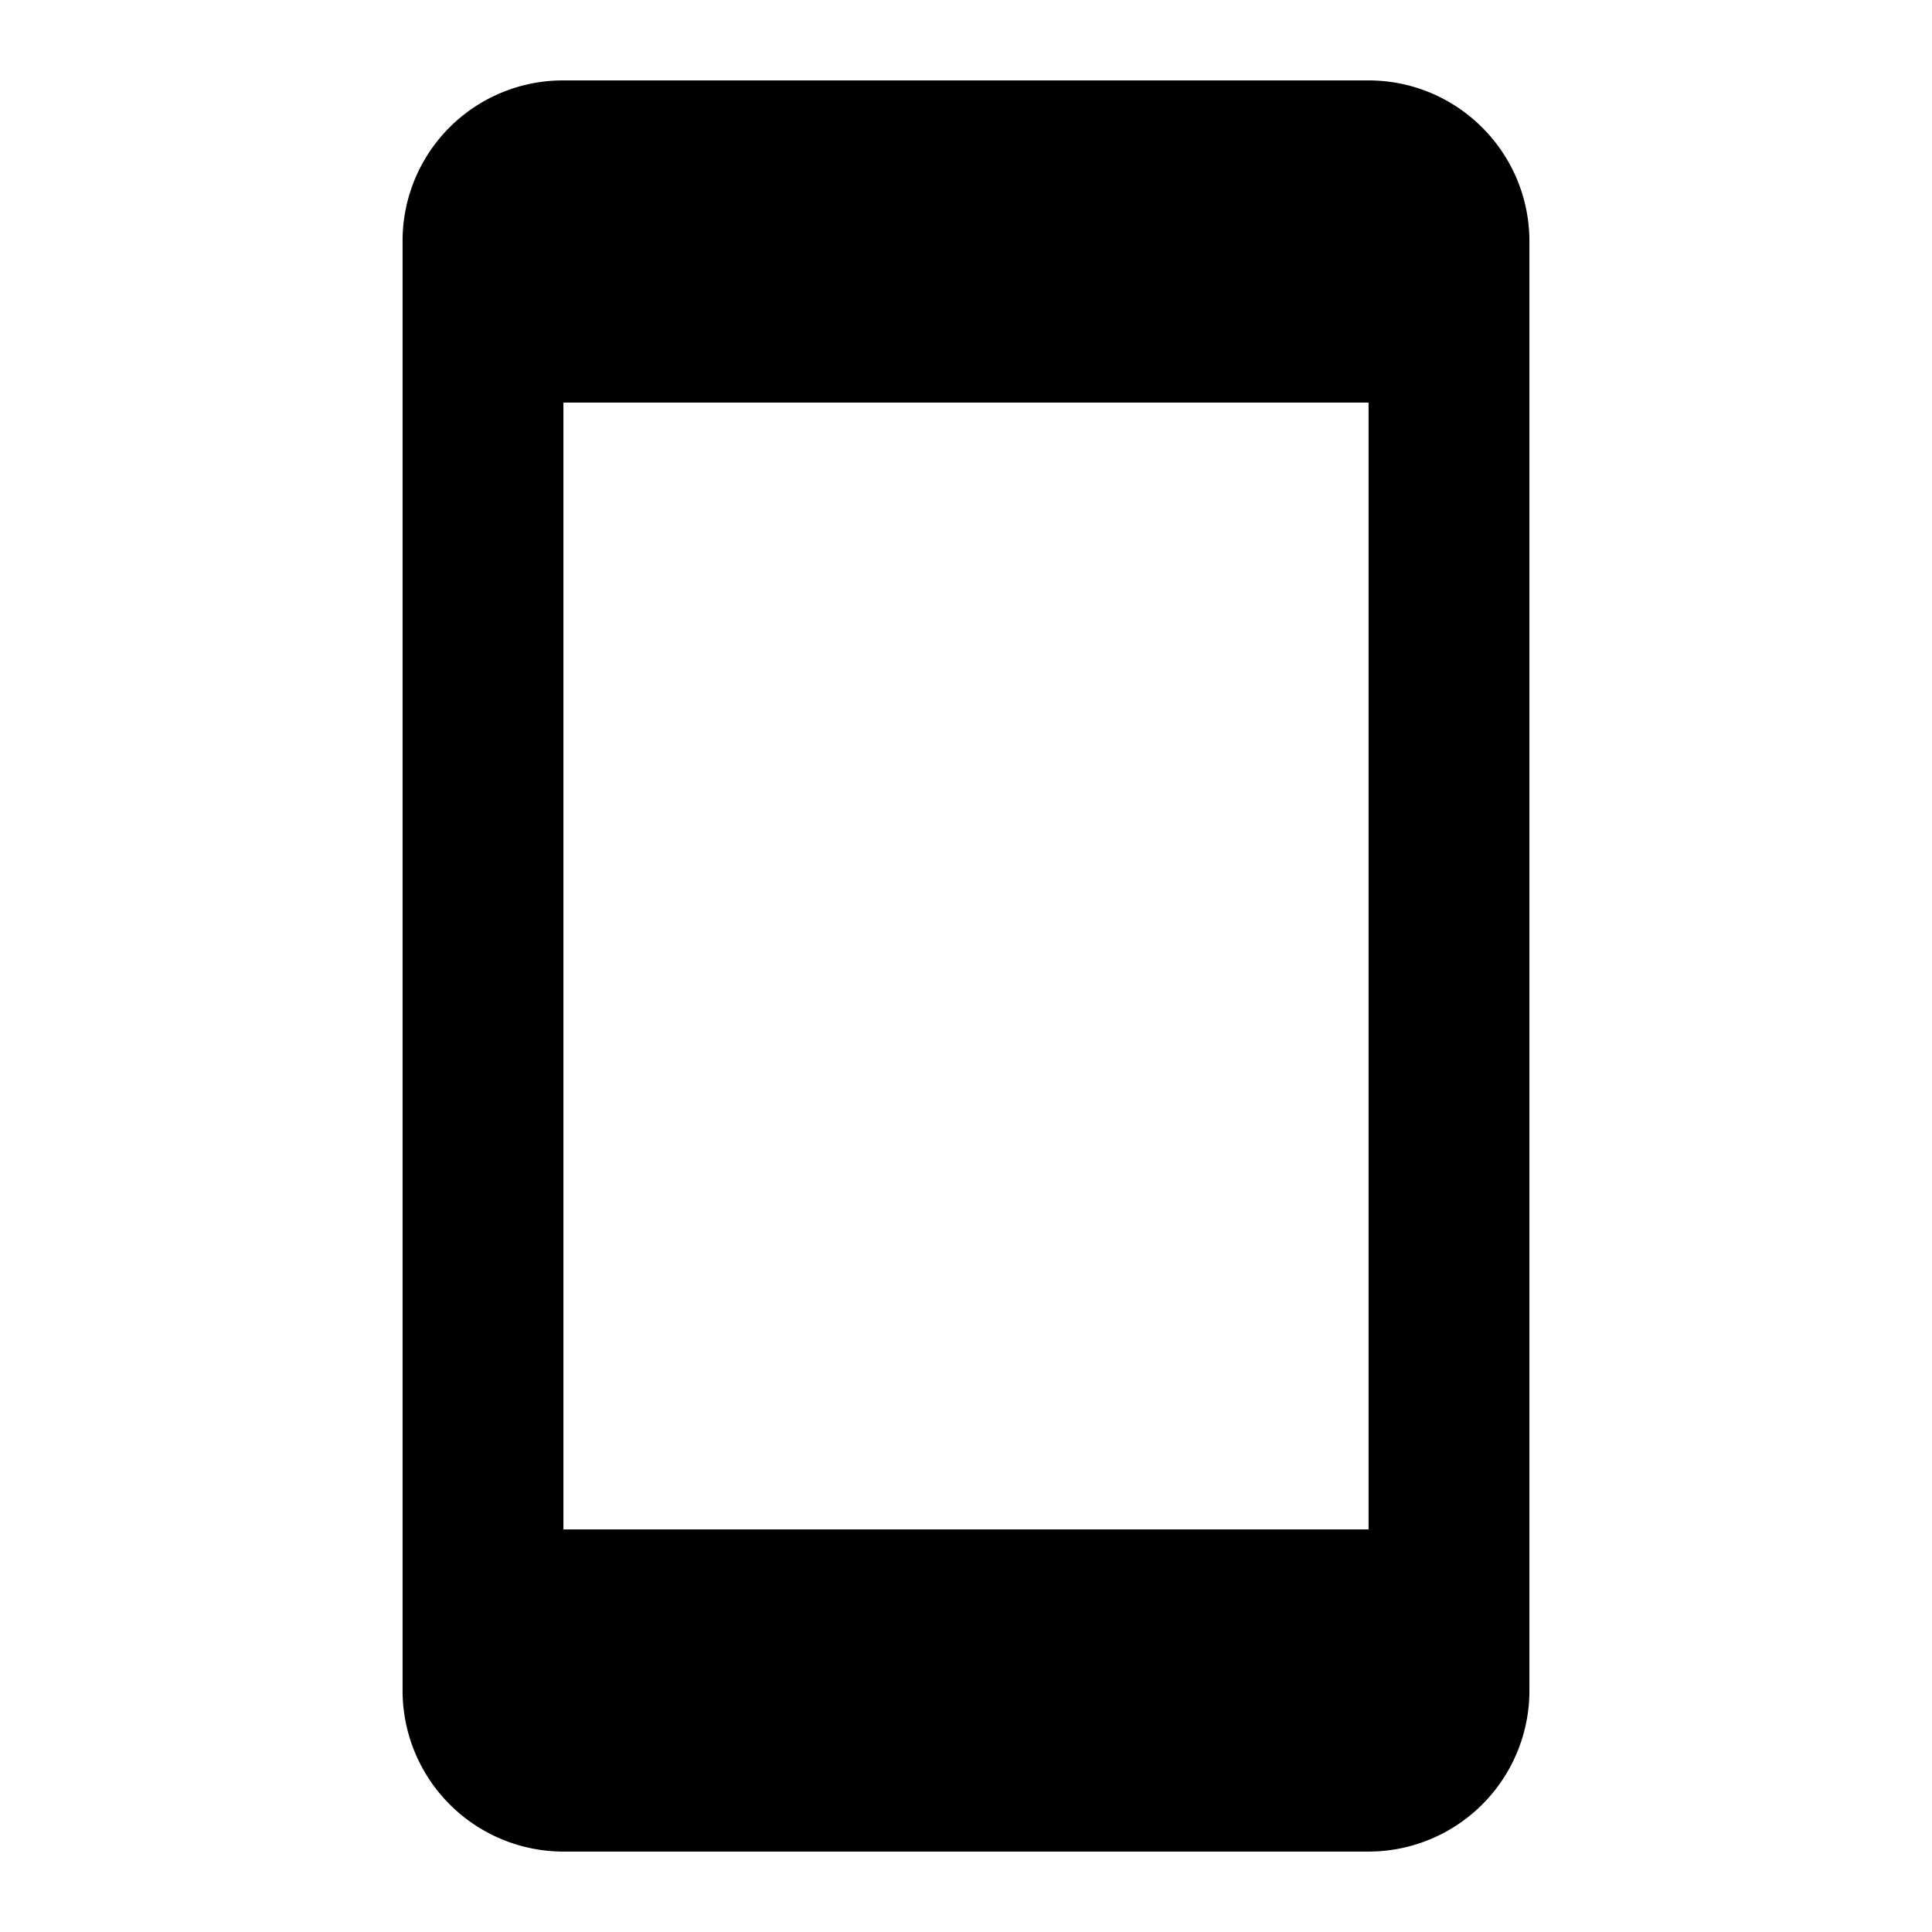 <svg xmlns="http://www.w3.org/2000/svg" width="32" height="32">
    <path style="stroke:none;fill-rule:nonzero;fill:#000;fill-opacity:1" d="M22.668 25.332H9.332V6.668h13.336m0-5.336H9.332A2.656 2.656 0 0 0 6.668 4v24a2.666 2.666 0 0 0 2.664 2.668h13.336A2.666 2.666 0 0 0 25.332 28V4c0-1.48-1.2-2.668-2.664-2.668Zm0 0"/>
</svg>
